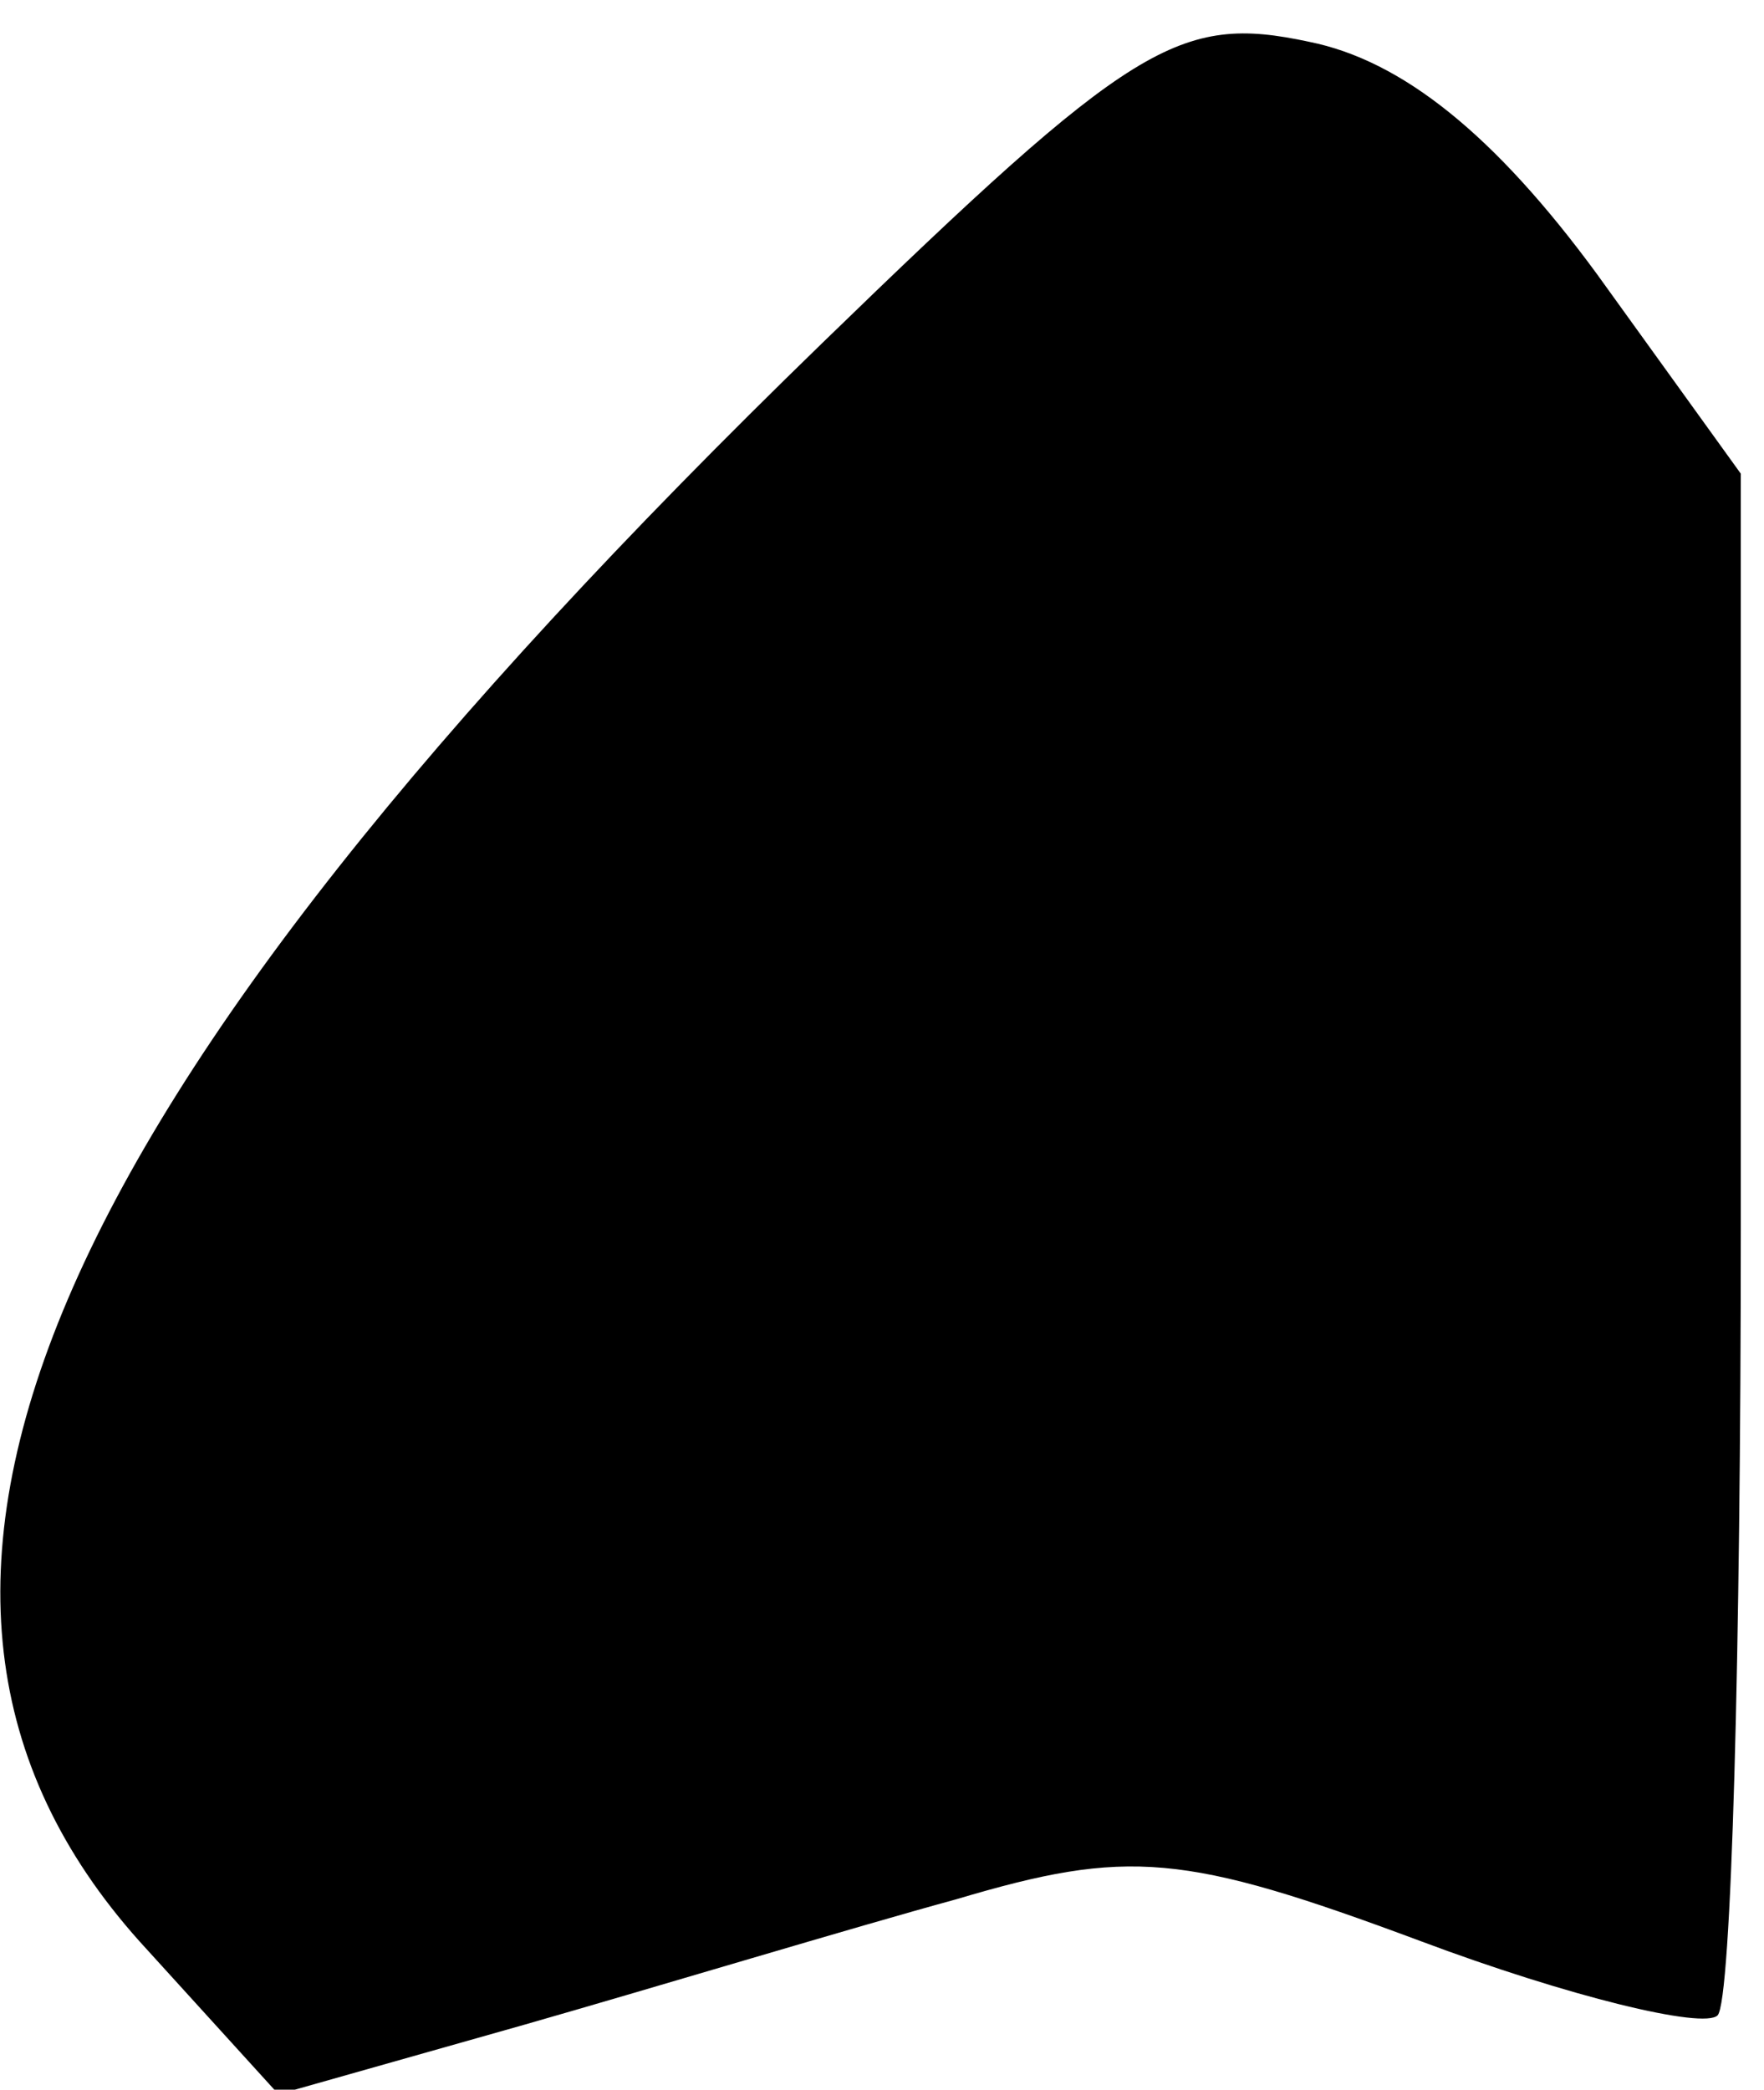 <?xml version="1.0" standalone="no"?>
<!DOCTYPE svg PUBLIC "-//W3C//DTD SVG 20010904//EN"
 "http://www.w3.org/TR/2001/REC-SVG-20010904/DTD/svg10.dtd">
<svg version="1.0" xmlns="http://www.w3.org/2000/svg"
 width="38pt" height="45pt" viewBox="0 0 38 45"
 preserveAspectRatio="xMidYMid meet">
<g transform="translate(0,45) scale(0.1,-0.1)"
fill="#000000" stroke="none">
<path fill="#000000" stroke="none" d="M177 376 c-170 -165 -214 -269 -147
-344 l30 -33 53 15 c28 8 71 21 93 27 37 11 49 10 100 -9 32 -12 61 -19 64
-16 3 3 5 79 5 169 l0 163 -31 43 c-22 30 -42 46 -62 50 -28 6 -38 0 -105 -65z"/>
</g>
</svg>
